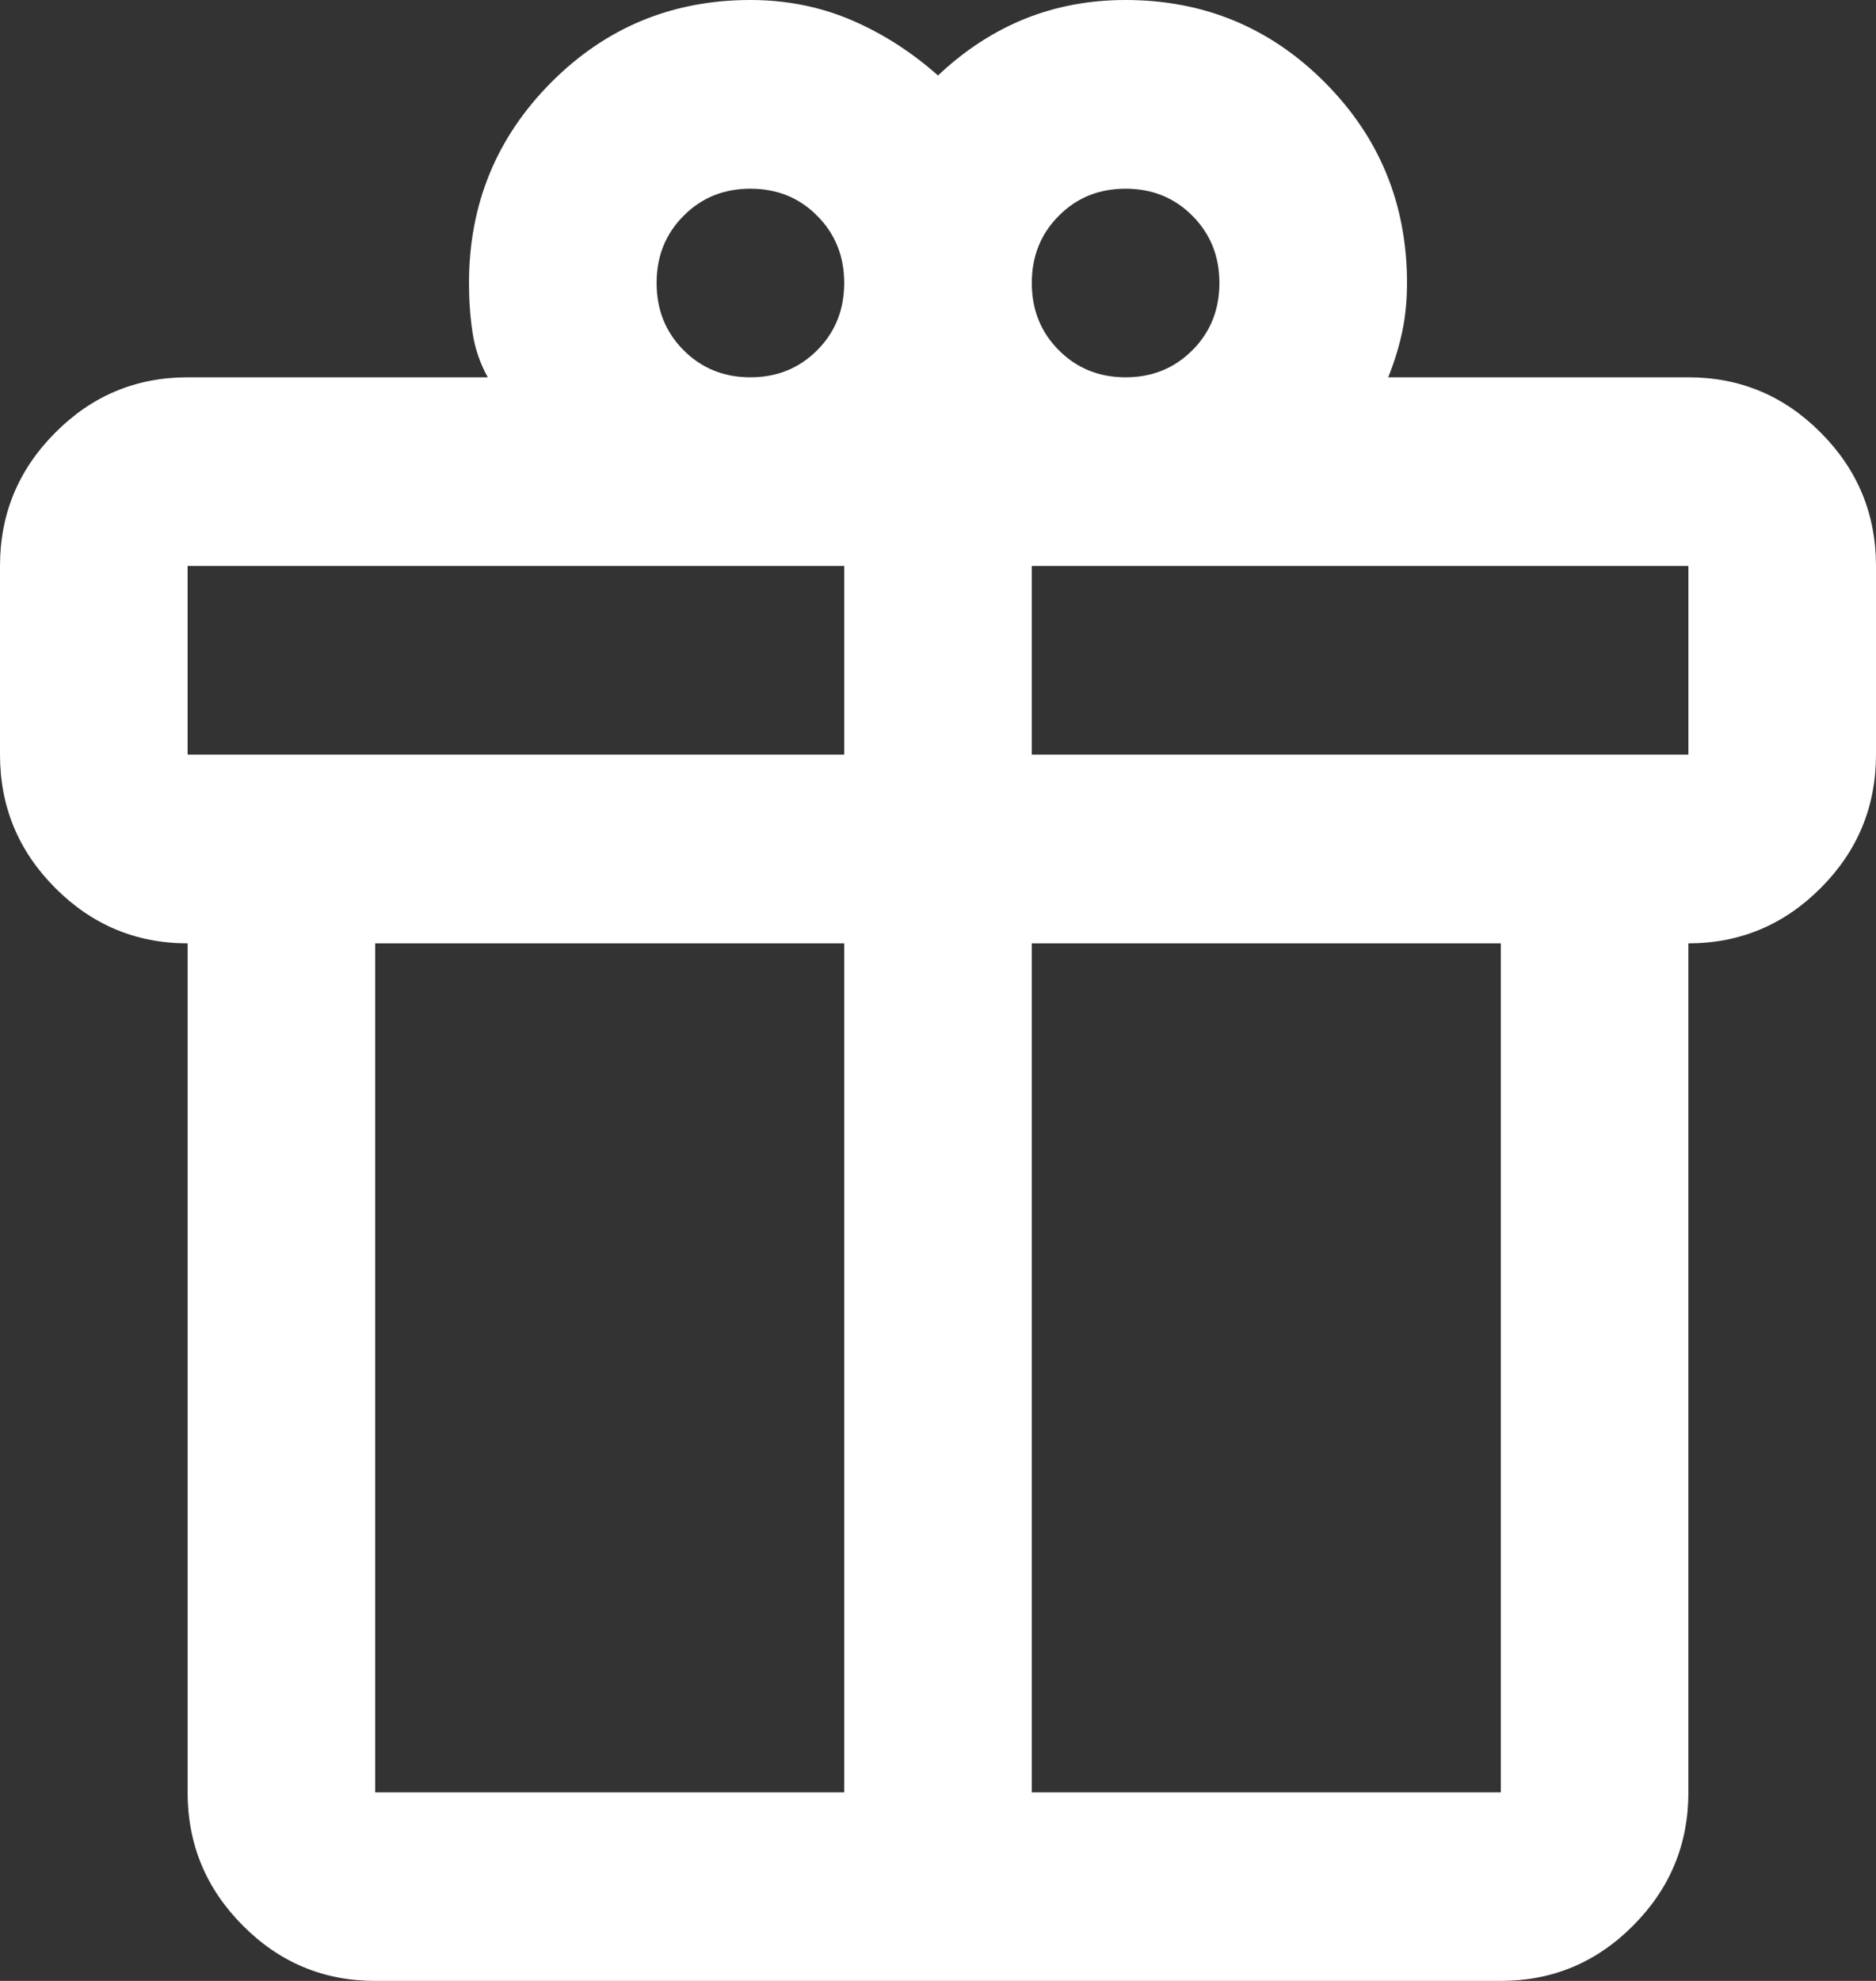 <svg width="18" height="19" viewBox="0 0 18 19" fill="none" xmlns="http://www.w3.org/2000/svg">
<rect x="0" y="0" width="18" height="19" fill="#333333" stroke="none"/>
<path d="M1.8 17.191V9.048C1.305 9.048 0.881 8.87 0.529 8.516C0.176 8.162 0 7.736 0 7.238V5.429C0 4.931 0.176 4.505 0.529 4.151C0.881 3.796 1.305 3.619 1.8 3.619H4.68C4.605 3.483 4.556 3.34 4.534 3.189C4.511 3.038 4.5 2.88 4.5 2.714C4.5 1.96 4.763 1.319 5.287 0.792C5.812 0.264 6.45 0 7.2 0C7.545 0 7.867 0.064 8.168 0.192C8.467 0.32 8.745 0.498 9 0.724C9.255 0.483 9.533 0.302 9.832 0.181C10.133 0.06 10.455 0 10.8 0C11.55 0 12.188 0.264 12.713 0.792C13.238 1.319 13.5 1.96 13.5 2.714C13.5 2.88 13.485 3.035 13.455 3.178C13.425 3.321 13.38 3.468 13.32 3.619H16.2C16.695 3.619 17.119 3.796 17.471 4.151C17.824 4.505 18 4.931 18 5.429V7.238C18 7.736 17.824 8.162 17.471 8.516C17.119 8.87 16.695 9.048 16.2 9.048V17.191C16.2 17.688 16.024 18.114 15.671 18.468C15.319 18.823 14.895 19 14.4 19H3.6C3.105 19 2.681 18.823 2.329 18.468C1.976 18.114 1.8 17.688 1.8 17.191ZM10.8 1.81C10.545 1.81 10.331 1.896 10.159 2.07C9.986 2.243 9.9 2.458 9.9 2.714C9.9 2.971 9.986 3.186 10.159 3.359C10.331 3.532 10.545 3.619 10.8 3.619C11.055 3.619 11.269 3.532 11.441 3.359C11.614 3.186 11.7 2.971 11.7 2.714C11.7 2.458 11.614 2.243 11.441 2.07C11.269 1.896 11.055 1.81 10.8 1.81ZM6.3 2.714C6.3 2.971 6.386 3.186 6.559 3.359C6.731 3.532 6.945 3.619 7.2 3.619C7.455 3.619 7.669 3.532 7.841 3.359C8.014 3.186 8.1 2.971 8.1 2.714C8.1 2.458 8.014 2.243 7.841 2.07C7.669 1.896 7.455 1.81 7.2 1.81C6.945 1.81 6.731 1.896 6.559 2.07C6.386 2.243 6.3 2.458 6.3 2.714ZM1.8 5.429V7.238H8.1V5.429H1.8ZM8.1 17.191V9.048H3.6V17.191H8.1ZM9.9 17.191H14.4V9.048H9.9V17.191ZM16.2 7.238V5.429H9.9V7.238H16.2Z" fill="white"/>
</svg>
